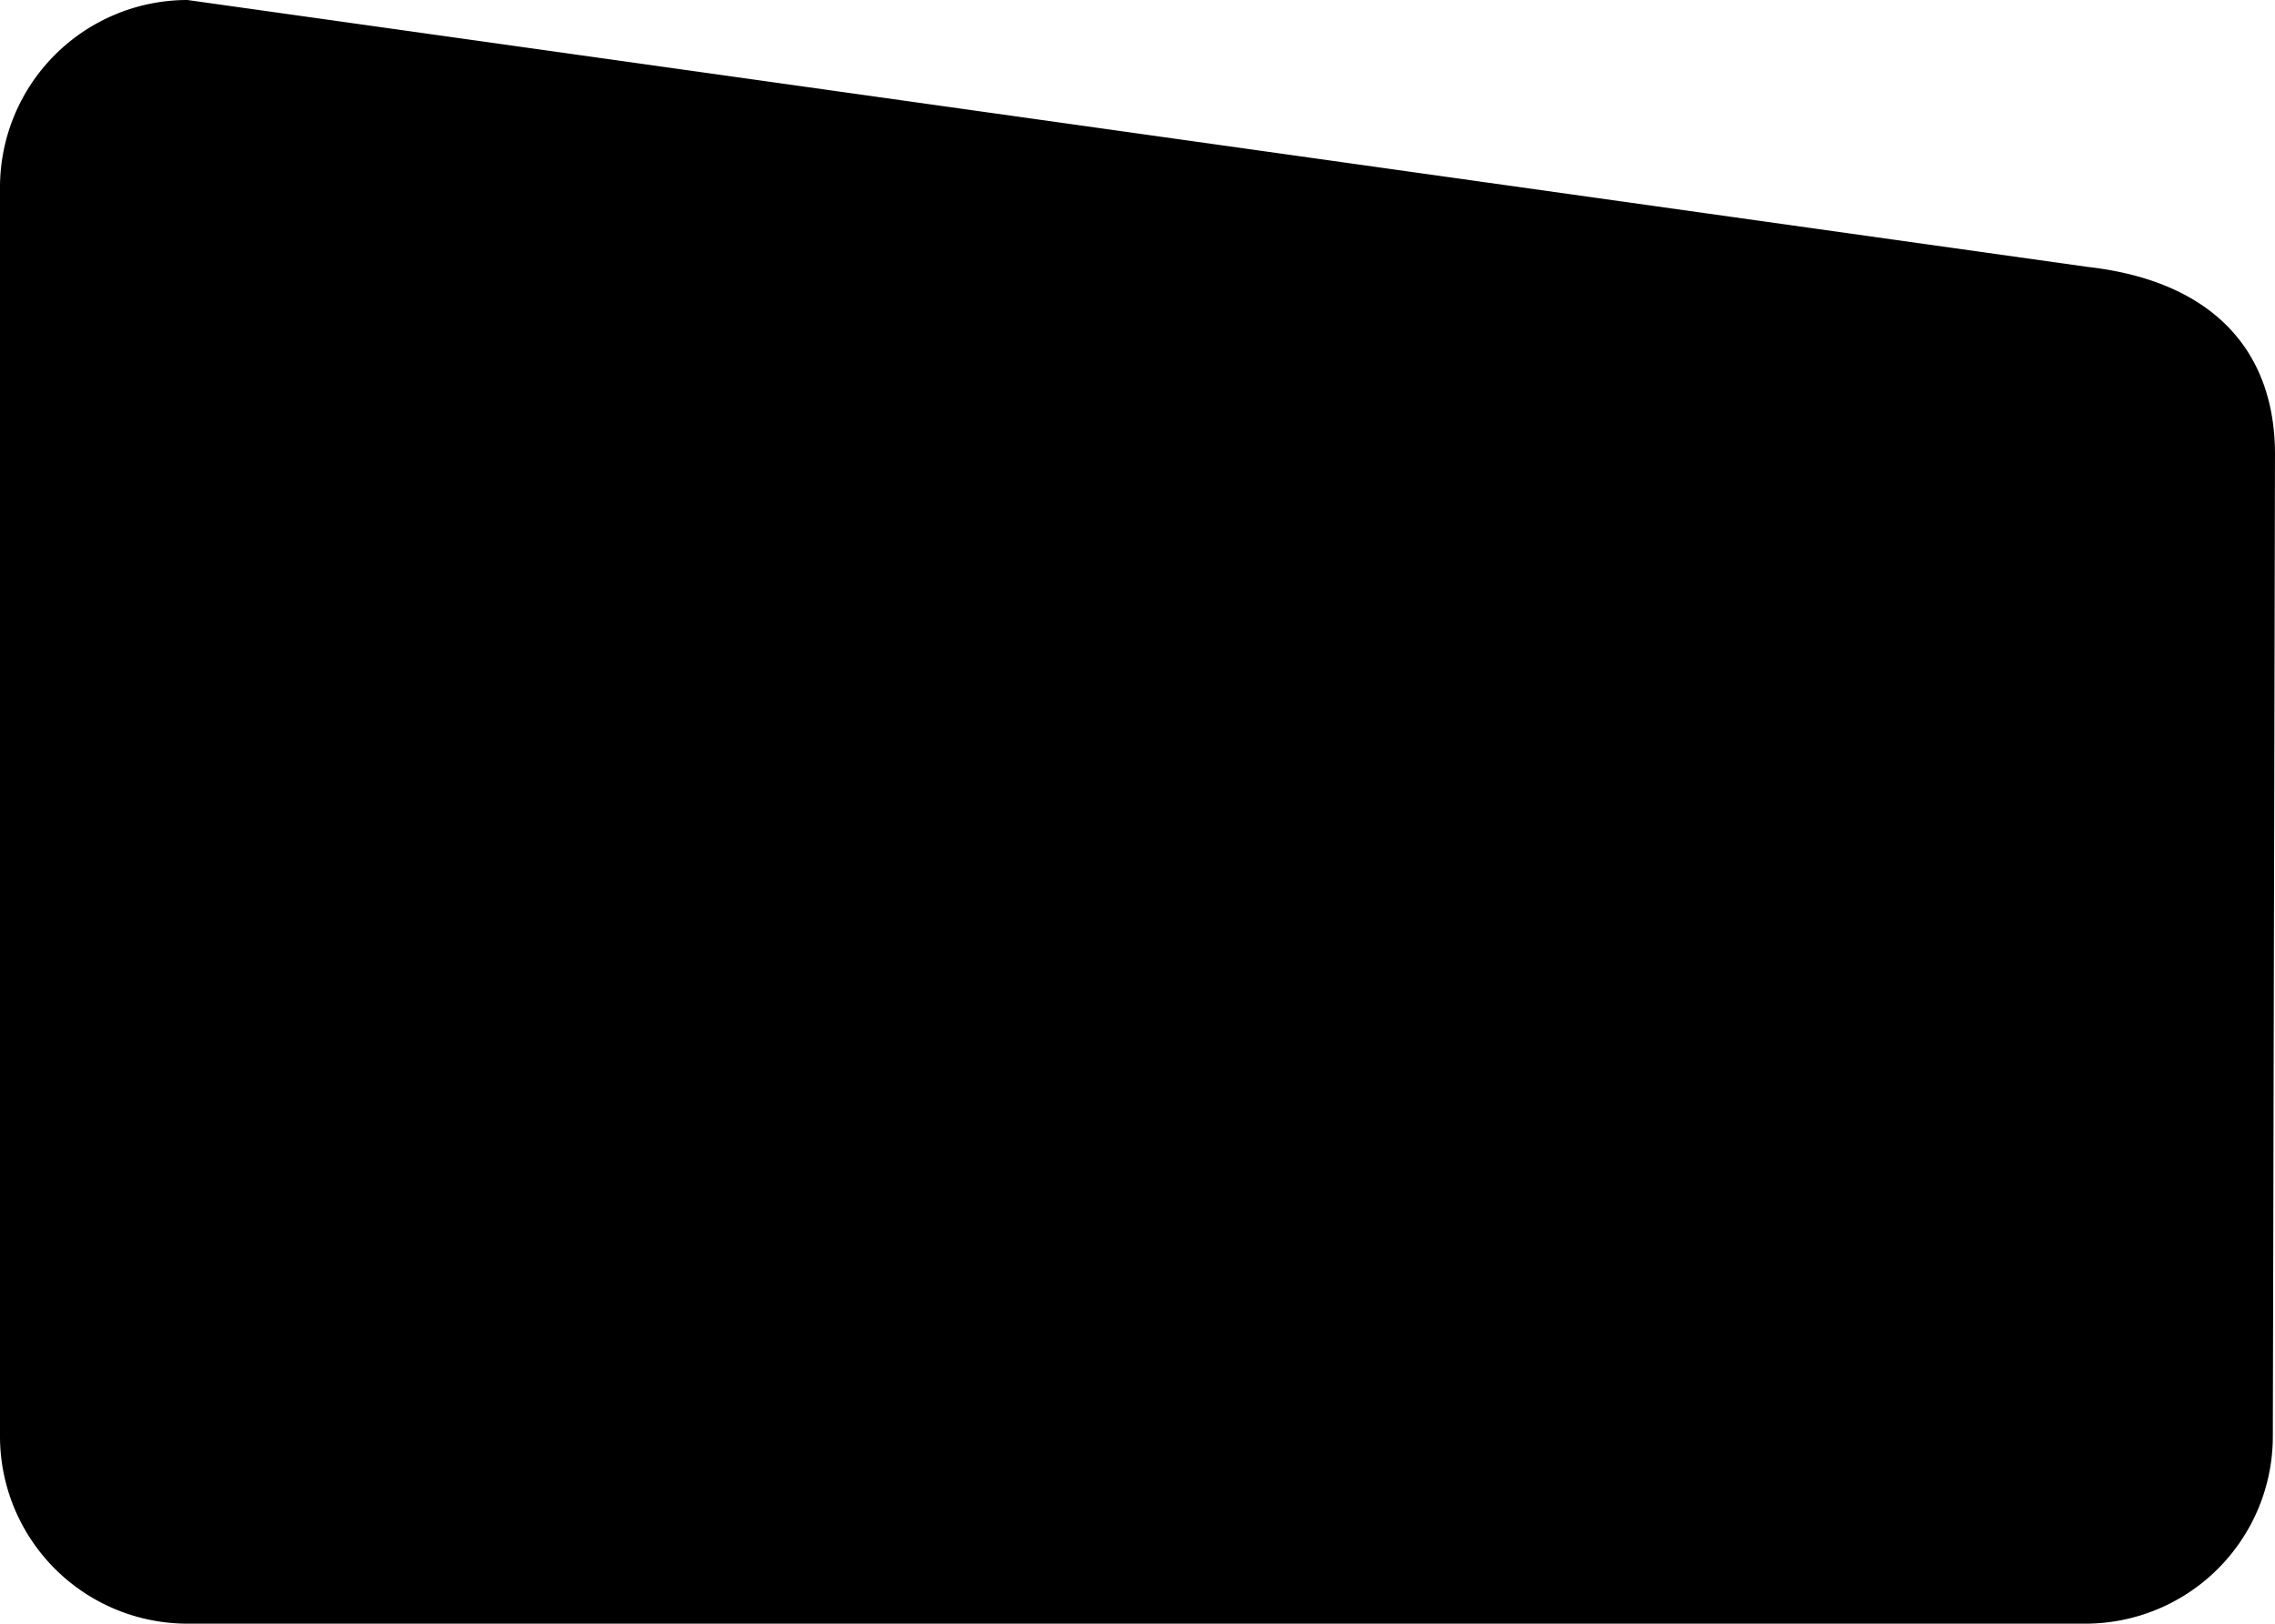 <svg xmlns="http://www.w3.org/2000/svg" width="226.848" height="161.936" viewBox="0 0 226.848 161.936">
  <path id="_11" data-name="11" d="M18.691,70,208.156,96.618c12.5,1.412,18.691,8.368,18.691,18.691l-.215,97.935a18.691,18.691,0,0,1-18.691,18.691H18.691A18.691,18.691,0,0,1,0,213.244V88.691A18.691,18.691,0,0,1,18.691,70Z" transform="translate(0 -70)"/>
</svg>
